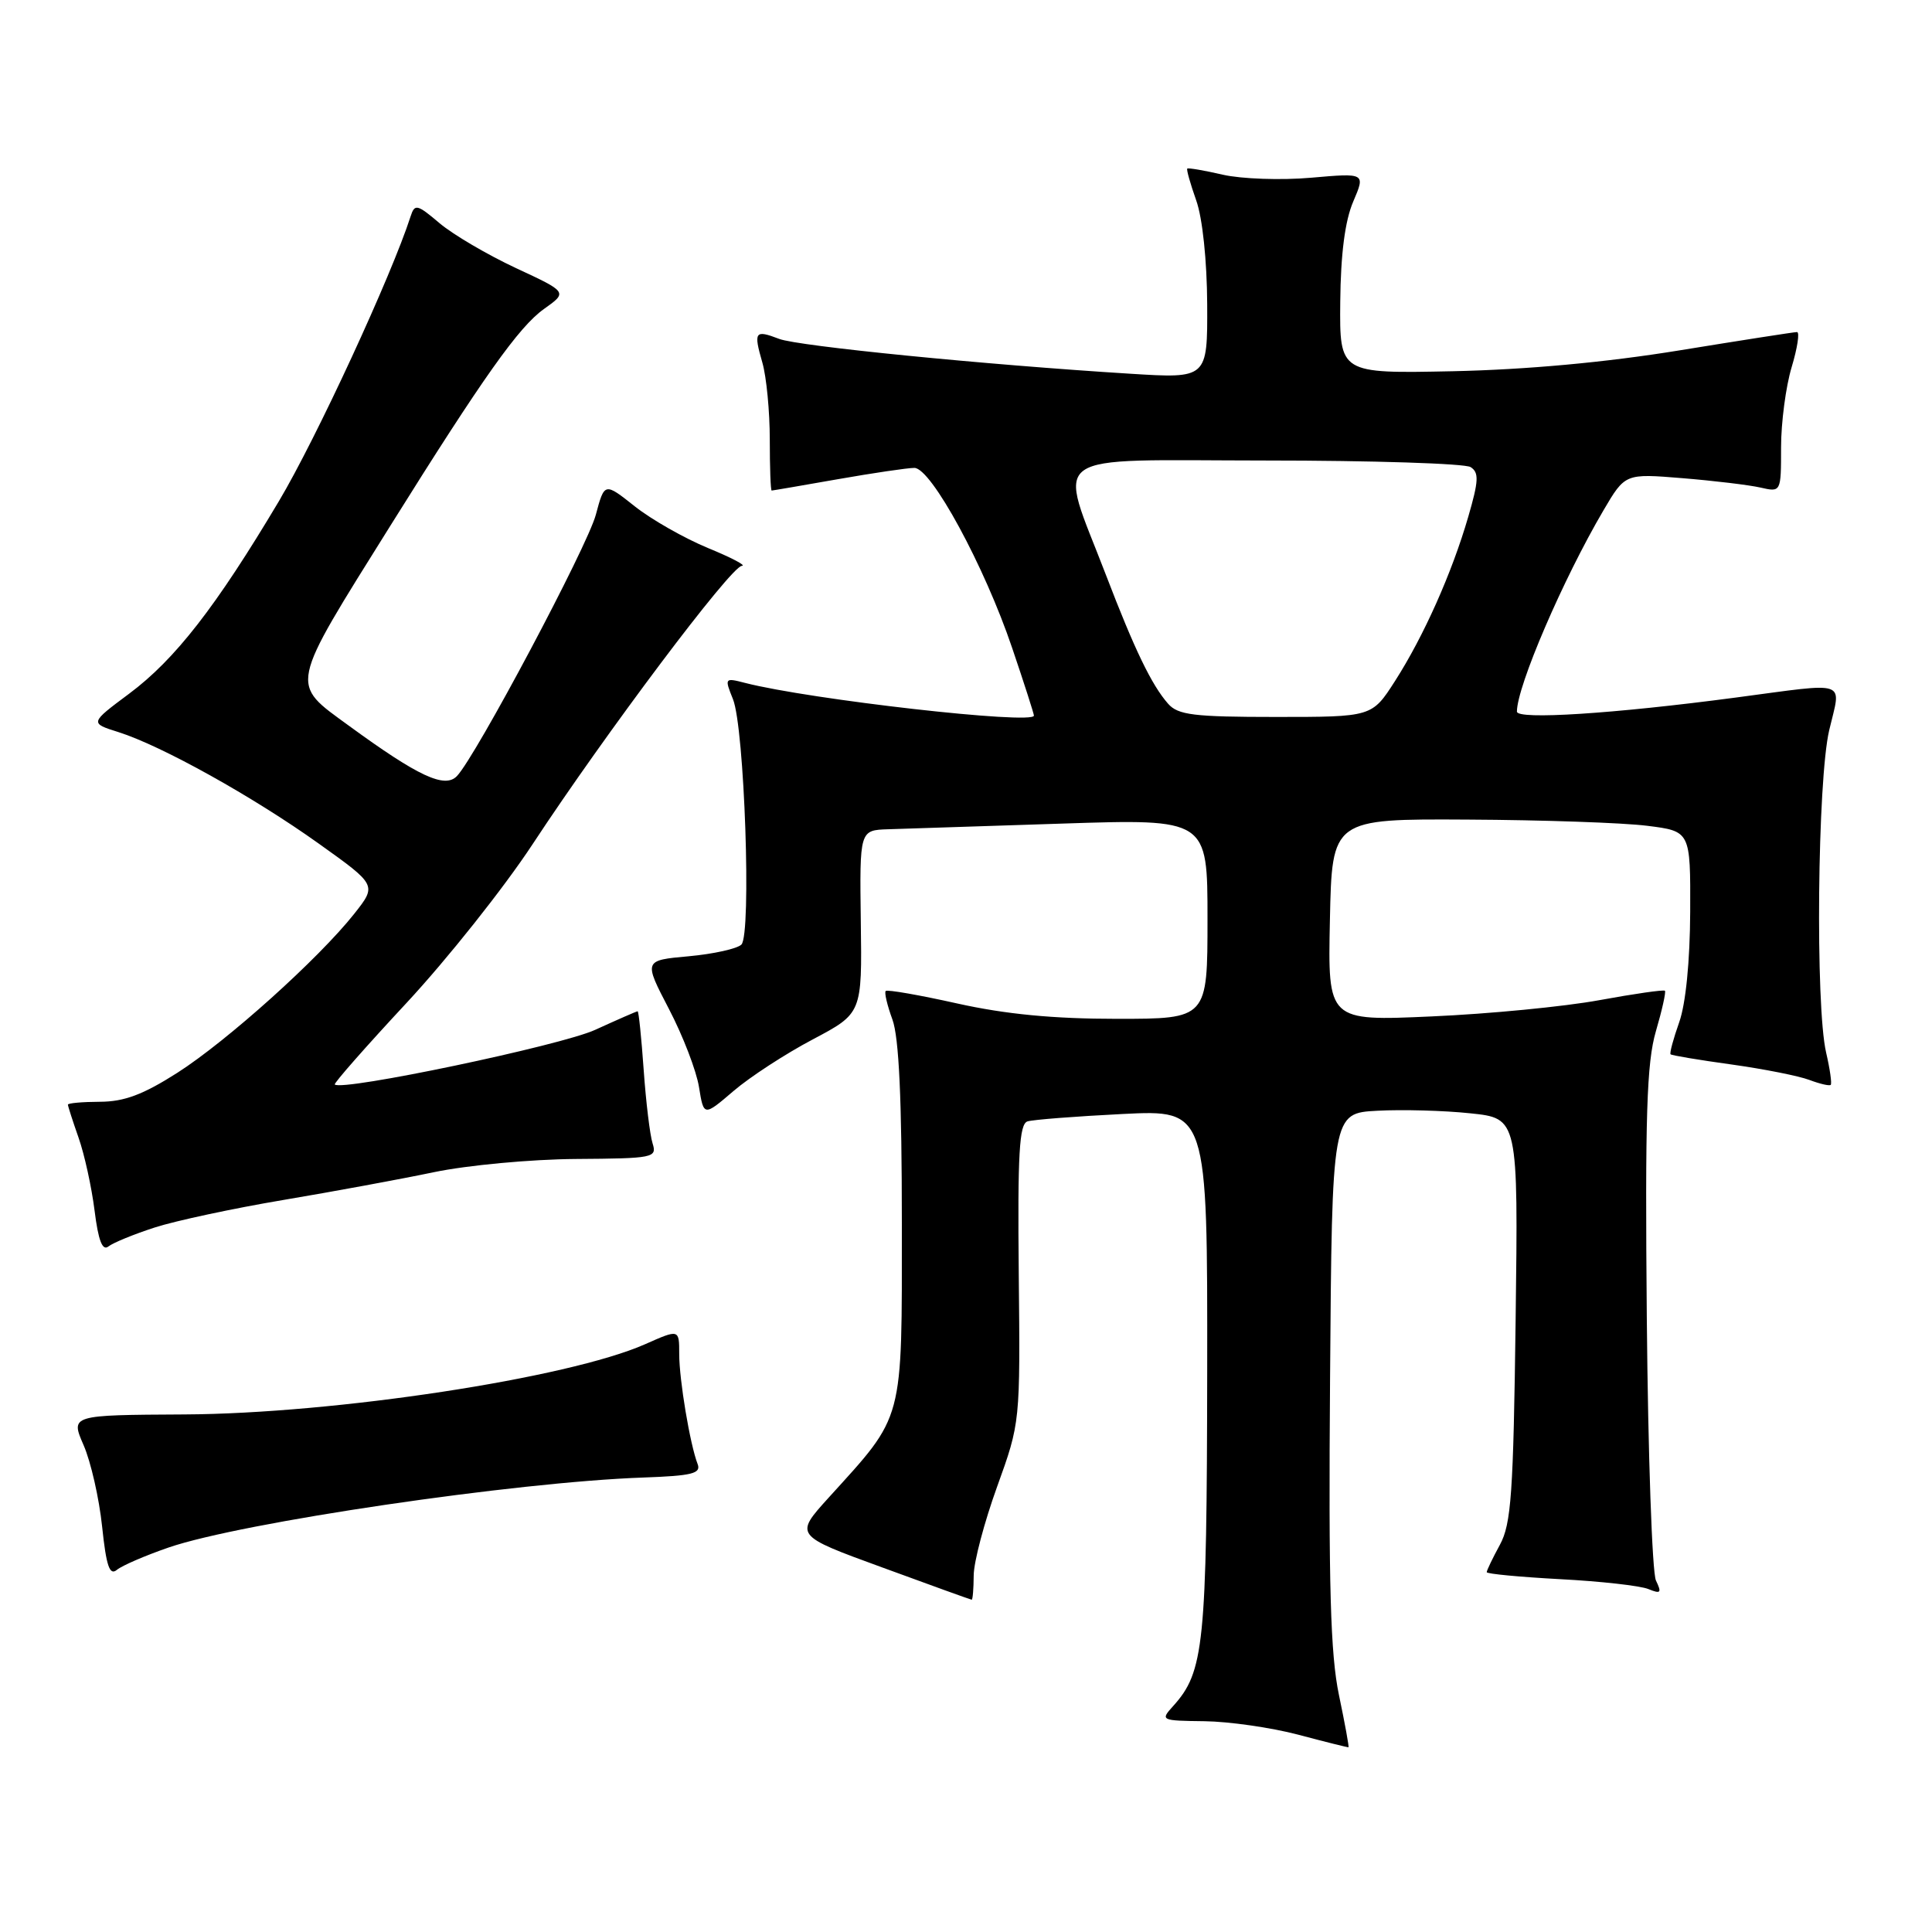 <?xml version="1.0" encoding="UTF-8" standalone="no"?>
<!DOCTYPE svg PUBLIC "-//W3C//DTD SVG 1.1//EN" "http://www.w3.org/Graphics/SVG/1.1/DTD/svg11.dtd" >
<svg xmlns="http://www.w3.org/2000/svg" xmlns:xlink="http://www.w3.org/1999/xlink" version="1.1" viewBox="0 0 256 256">
 <g >
 <path fill="currentColor"
d=" M 177.42 224.61 C 176.29 219.22 176.03 210.15 176.24 182.62 C 176.50 147.50 176.50 147.50 182.50 147.18 C 185.80 147.00 191.35 147.15 194.83 147.52 C 201.17 148.18 201.17 148.18 200.83 174.84 C 200.53 197.89 200.25 201.93 198.74 204.70 C 197.78 206.46 197.00 208.09 197.00 208.32 C 197.00 208.55 201.39 208.96 206.75 209.25 C 212.11 209.53 217.37 210.12 218.42 210.56 C 220.07 211.23 220.21 211.07 219.42 209.42 C 218.92 208.37 218.37 192.71 218.21 174.63 C 217.97 147.78 218.20 140.82 219.41 136.66 C 220.23 133.86 220.77 131.44 220.61 131.28 C 220.45 131.12 216.54 131.68 211.91 132.53 C 207.28 133.38 197.30 134.35 189.72 134.68 C 175.94 135.30 175.94 135.30 176.22 121.90 C 176.50 108.50 176.50 108.50 194.50 108.60 C 204.40 108.65 215.09 109.02 218.25 109.42 C 224.00 110.14 224.00 110.14 223.96 120.82 C 223.93 127.37 223.37 133.03 222.50 135.46 C 221.73 137.64 221.21 139.55 221.36 139.70 C 221.51 139.85 225.15 140.46 229.44 141.05 C 233.73 141.65 238.37 142.57 239.76 143.10 C 241.14 143.62 242.42 143.92 242.58 143.75 C 242.75 143.58 242.48 141.66 241.97 139.47 C 240.53 133.26 240.82 103.40 242.38 96.75 C 243.97 90.00 245.17 90.42 230.00 92.43 C 213.78 94.58 201.00 95.40 201.00 94.29 C 201.00 90.94 207.12 76.72 212.47 67.62 C 215.34 62.74 215.34 62.74 222.92 63.36 C 227.09 63.70 231.74 64.26 233.25 64.60 C 236.00 65.23 236.00 65.23 236.00 59.28 C 236.00 56.00 236.63 51.22 237.40 48.66 C 238.17 46.10 238.49 44.00 238.11 44.00 C 237.73 44.00 230.69 45.10 222.46 46.44 C 212.75 48.02 202.24 48.98 192.50 49.19 C 177.50 49.50 177.50 49.50 177.59 40.00 C 177.65 33.64 178.22 29.25 179.31 26.71 C 180.93 22.92 180.93 22.92 173.72 23.55 C 169.75 23.90 164.49 23.71 162.03 23.15 C 159.57 22.58 157.45 22.22 157.32 22.34 C 157.19 22.47 157.73 24.36 158.50 26.54 C 159.34 28.88 159.93 34.52 159.96 40.33 C 160.00 50.16 160.00 50.16 149.75 49.52 C 130.43 48.32 105.80 45.87 103.26 44.91 C 100.01 43.67 99.83 43.92 101.02 48.06 C 101.56 49.94 102.00 54.53 102.00 58.24 C 102.00 61.96 102.11 65.00 102.25 65.00 C 102.39 65.00 106.33 64.32 111.00 63.50 C 115.67 62.68 120.25 62.00 121.16 62.00 C 123.39 62.00 130.45 75.01 134.12 85.87 C 135.71 90.55 137.00 94.58 137.00 94.82 C 137.00 96.06 107.34 92.70 98.73 90.49 C 96.02 89.79 95.99 89.83 97.12 92.64 C 98.65 96.42 99.59 123.81 98.24 125.16 C 97.69 125.71 94.54 126.41 91.26 126.71 C 85.28 127.25 85.28 127.25 88.64 133.70 C 90.49 137.24 92.28 141.90 92.62 144.04 C 93.25 147.94 93.25 147.94 97.20 144.56 C 99.37 142.70 104.09 139.63 107.69 137.73 C 114.23 134.27 114.23 134.27 114.06 122.14 C 113.90 110.00 113.90 110.00 117.70 109.88 C 119.79 109.81 130.16 109.47 140.75 109.13 C 160.00 108.50 160.00 108.50 160.00 121.75 C 160.00 135.00 160.00 135.00 147.99 135.00 C 139.57 135.00 133.25 134.39 126.86 132.97 C 121.84 131.85 117.56 131.10 117.36 131.31 C 117.16 131.51 117.56 133.21 118.25 135.09 C 119.12 137.47 119.50 145.65 119.50 162.07 C 119.50 188.77 119.88 187.33 109.78 198.47 C 105.27 203.45 105.27 203.45 116.89 207.69 C 123.27 210.03 128.61 211.96 128.75 211.97 C 128.89 211.99 129.01 210.54 129.02 208.75 C 129.03 206.96 130.43 201.68 132.12 197.00 C 135.19 188.50 135.19 188.50 134.99 168.76 C 134.83 152.90 135.06 148.93 136.15 148.59 C 136.89 148.36 142.56 147.92 148.75 147.61 C 160.00 147.05 160.00 147.05 159.96 181.77 C 159.91 217.98 159.55 221.53 155.44 226.07 C 153.73 227.96 153.82 228.00 159.60 228.07 C 162.84 228.11 168.43 228.91 172.00 229.85 C 175.57 230.80 178.58 231.55 178.68 231.52 C 178.78 231.50 178.21 228.38 177.42 224.61 Z  M 22.35 205.05 C 32.00 201.73 68.34 196.37 85.26 195.78 C 91.69 195.55 92.92 195.25 92.44 194.00 C 91.43 191.38 90.00 182.85 90.00 179.42 C 90.00 176.11 90.00 176.11 85.47 178.12 C 75.31 182.61 44.40 187.32 24.42 187.42 C 9.34 187.50 9.34 187.50 11.08 191.50 C 12.04 193.70 13.14 198.55 13.53 202.27 C 14.08 207.50 14.52 208.81 15.48 208.02 C 16.16 207.45 19.25 206.12 22.35 205.05 Z  M 20.50 162.65 C 23.25 161.76 30.90 160.12 37.50 159.01 C 44.10 157.90 53.10 156.24 57.50 155.32 C 61.90 154.40 70.36 153.61 76.30 153.57 C 86.63 153.50 87.07 153.41 86.47 151.50 C 86.12 150.40 85.59 146.01 85.29 141.75 C 84.99 137.49 84.63 134.00 84.49 134.00 C 84.35 134.00 81.82 135.11 78.86 136.46 C 74.33 138.54 45.29 144.63 44.36 143.70 C 44.21 143.54 48.49 138.67 53.89 132.87 C 59.28 127.07 66.77 117.64 70.54 111.91 C 80.25 97.14 96.89 75.00 98.30 74.98 C 98.96 74.96 96.94 73.90 93.82 72.62 C 90.70 71.33 86.33 68.85 84.12 67.10 C 80.10 63.91 80.10 63.91 78.95 68.21 C 77.81 72.45 63.04 100.25 60.54 102.84 C 58.93 104.51 55.42 102.87 46.24 96.17 C 38.37 90.43 38.18 91.34 51.77 69.59 C 64.04 49.96 68.75 43.31 72.08 40.94 C 75.22 38.71 75.22 38.71 68.36 35.52 C 64.59 33.76 60.04 31.09 58.25 29.58 C 55.28 27.06 54.95 26.98 54.41 28.66 C 51.89 36.50 41.88 58.16 36.95 66.42 C 28.62 80.41 23.20 87.38 17.11 91.92 C 11.89 95.81 11.89 95.81 15.70 97.01 C 21.42 98.82 33.54 105.57 42.22 111.77 C 49.94 117.28 49.94 117.28 46.94 121.08 C 42.23 127.03 30.10 137.93 23.50 142.15 C 18.97 145.04 16.46 145.98 13.25 145.99 C 10.91 146.00 9.00 146.17 9.00 146.37 C 9.00 146.58 9.64 148.55 10.41 150.75 C 11.19 152.96 12.14 157.30 12.53 160.40 C 13.03 164.40 13.57 165.79 14.37 165.16 C 14.99 164.67 17.75 163.54 20.50 162.65 Z  M 154.78 93.25 C 152.59 90.76 150.33 86.07 146.53 76.15 C 140.15 59.49 138.05 61.00 167.67 61.02 C 181.88 61.02 194.11 61.42 194.86 61.89 C 195.99 62.61 195.94 63.70 194.55 68.48 C 192.38 75.95 188.64 84.32 184.84 90.25 C 181.79 95.00 181.79 95.00 169.05 95.00 C 158.17 95.00 156.09 94.74 154.78 93.25 Z "/>
</g>
</svg>